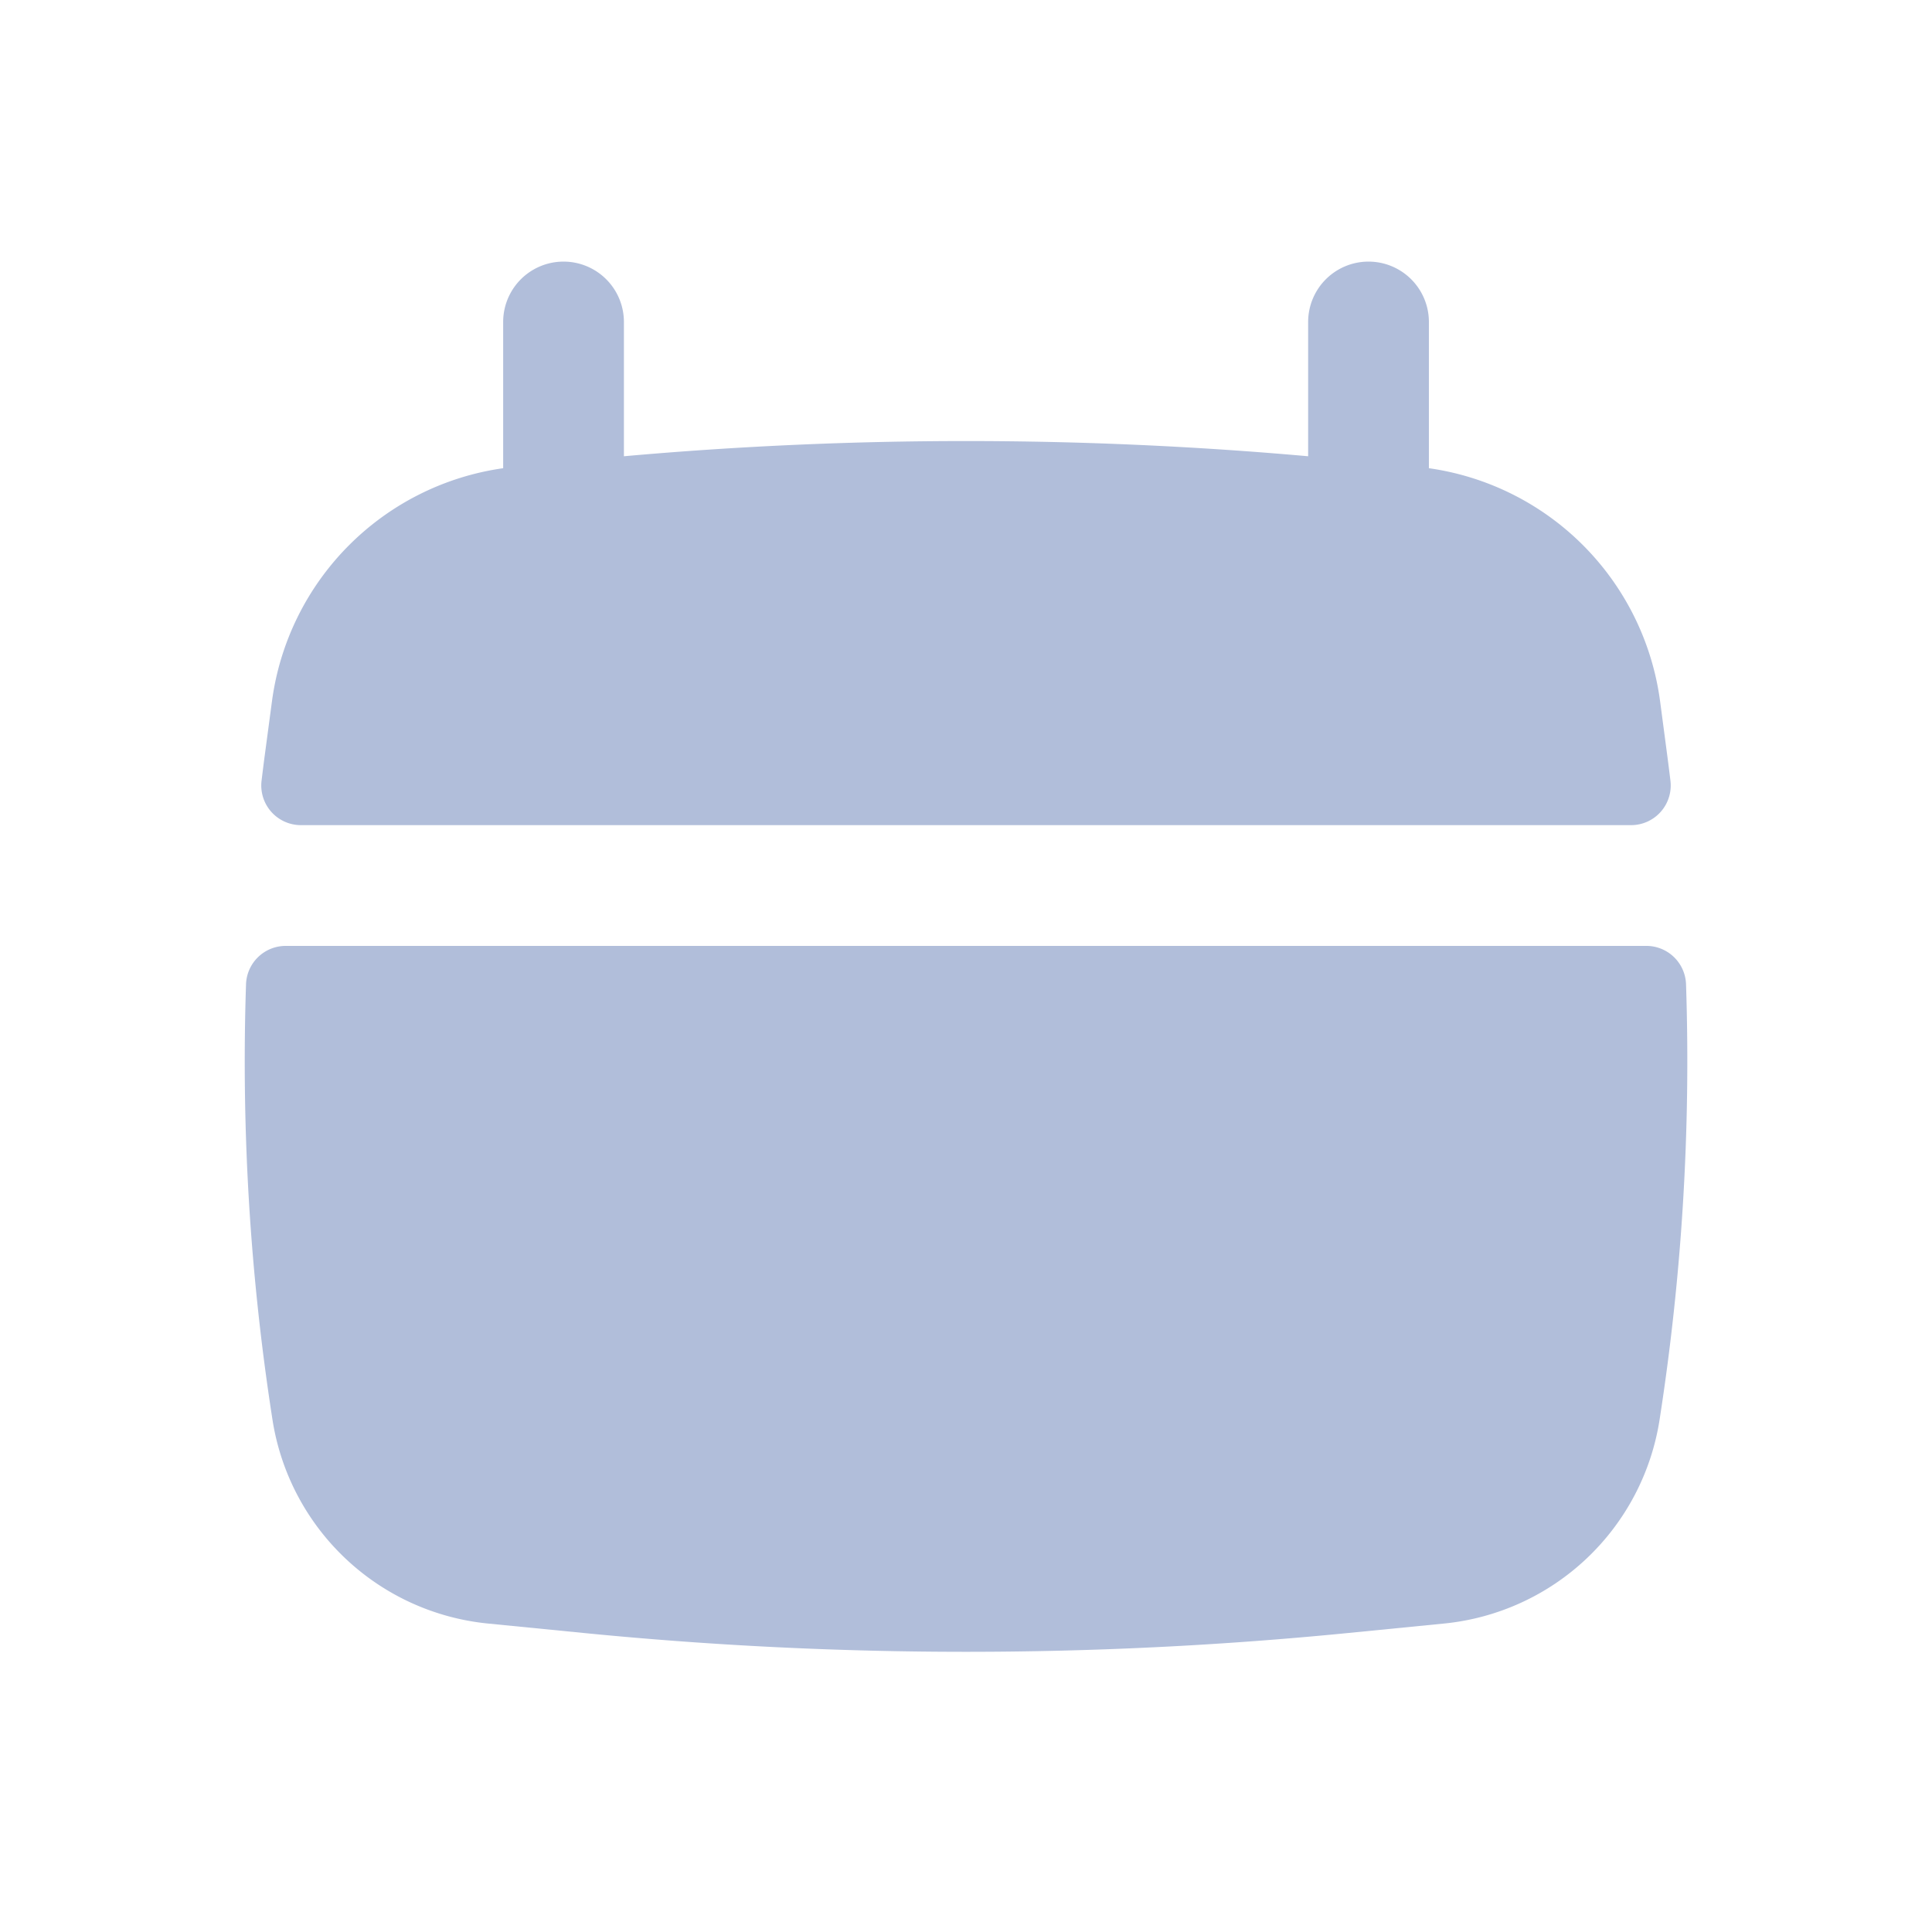 <svg width="32" height="32" fill="none" xmlns="http://www.w3.org/2000/svg"><path d="M10.334 5.333a1 1 0 0 0-2 0v2.422a4.5 4.5 0 0 0-3.83 3.865l-.116.87c-.02.148-.038.296-.056.443a.657.657 0 0 0 .657.734h22.023a.657.657 0 0 0 .656-.734 41.239 41.239 0 0 0-.056-.443l-.115-.87a4.5 4.5 0 0 0-3.83-3.865V5.333a1 1 0 1 0-2 0v2.224a63.882 63.882 0 0 0-11.333 0V5.333ZM27.926 16.3a.658.658 0 0 0-.66-.633H4.735a.658.658 0 0 0-.66.634c-.08 2.41.066 4.825.438 7.213a4.013 4.013 0 0 0 3.571 3.377l1.59.157c4.208.415 8.445.415 12.652 0l1.59-.157a4.013 4.013 0 0 0 3.572-3.377c.371-2.388.518-4.803.438-7.213Z" fill="#B1BEDA"/></svg>